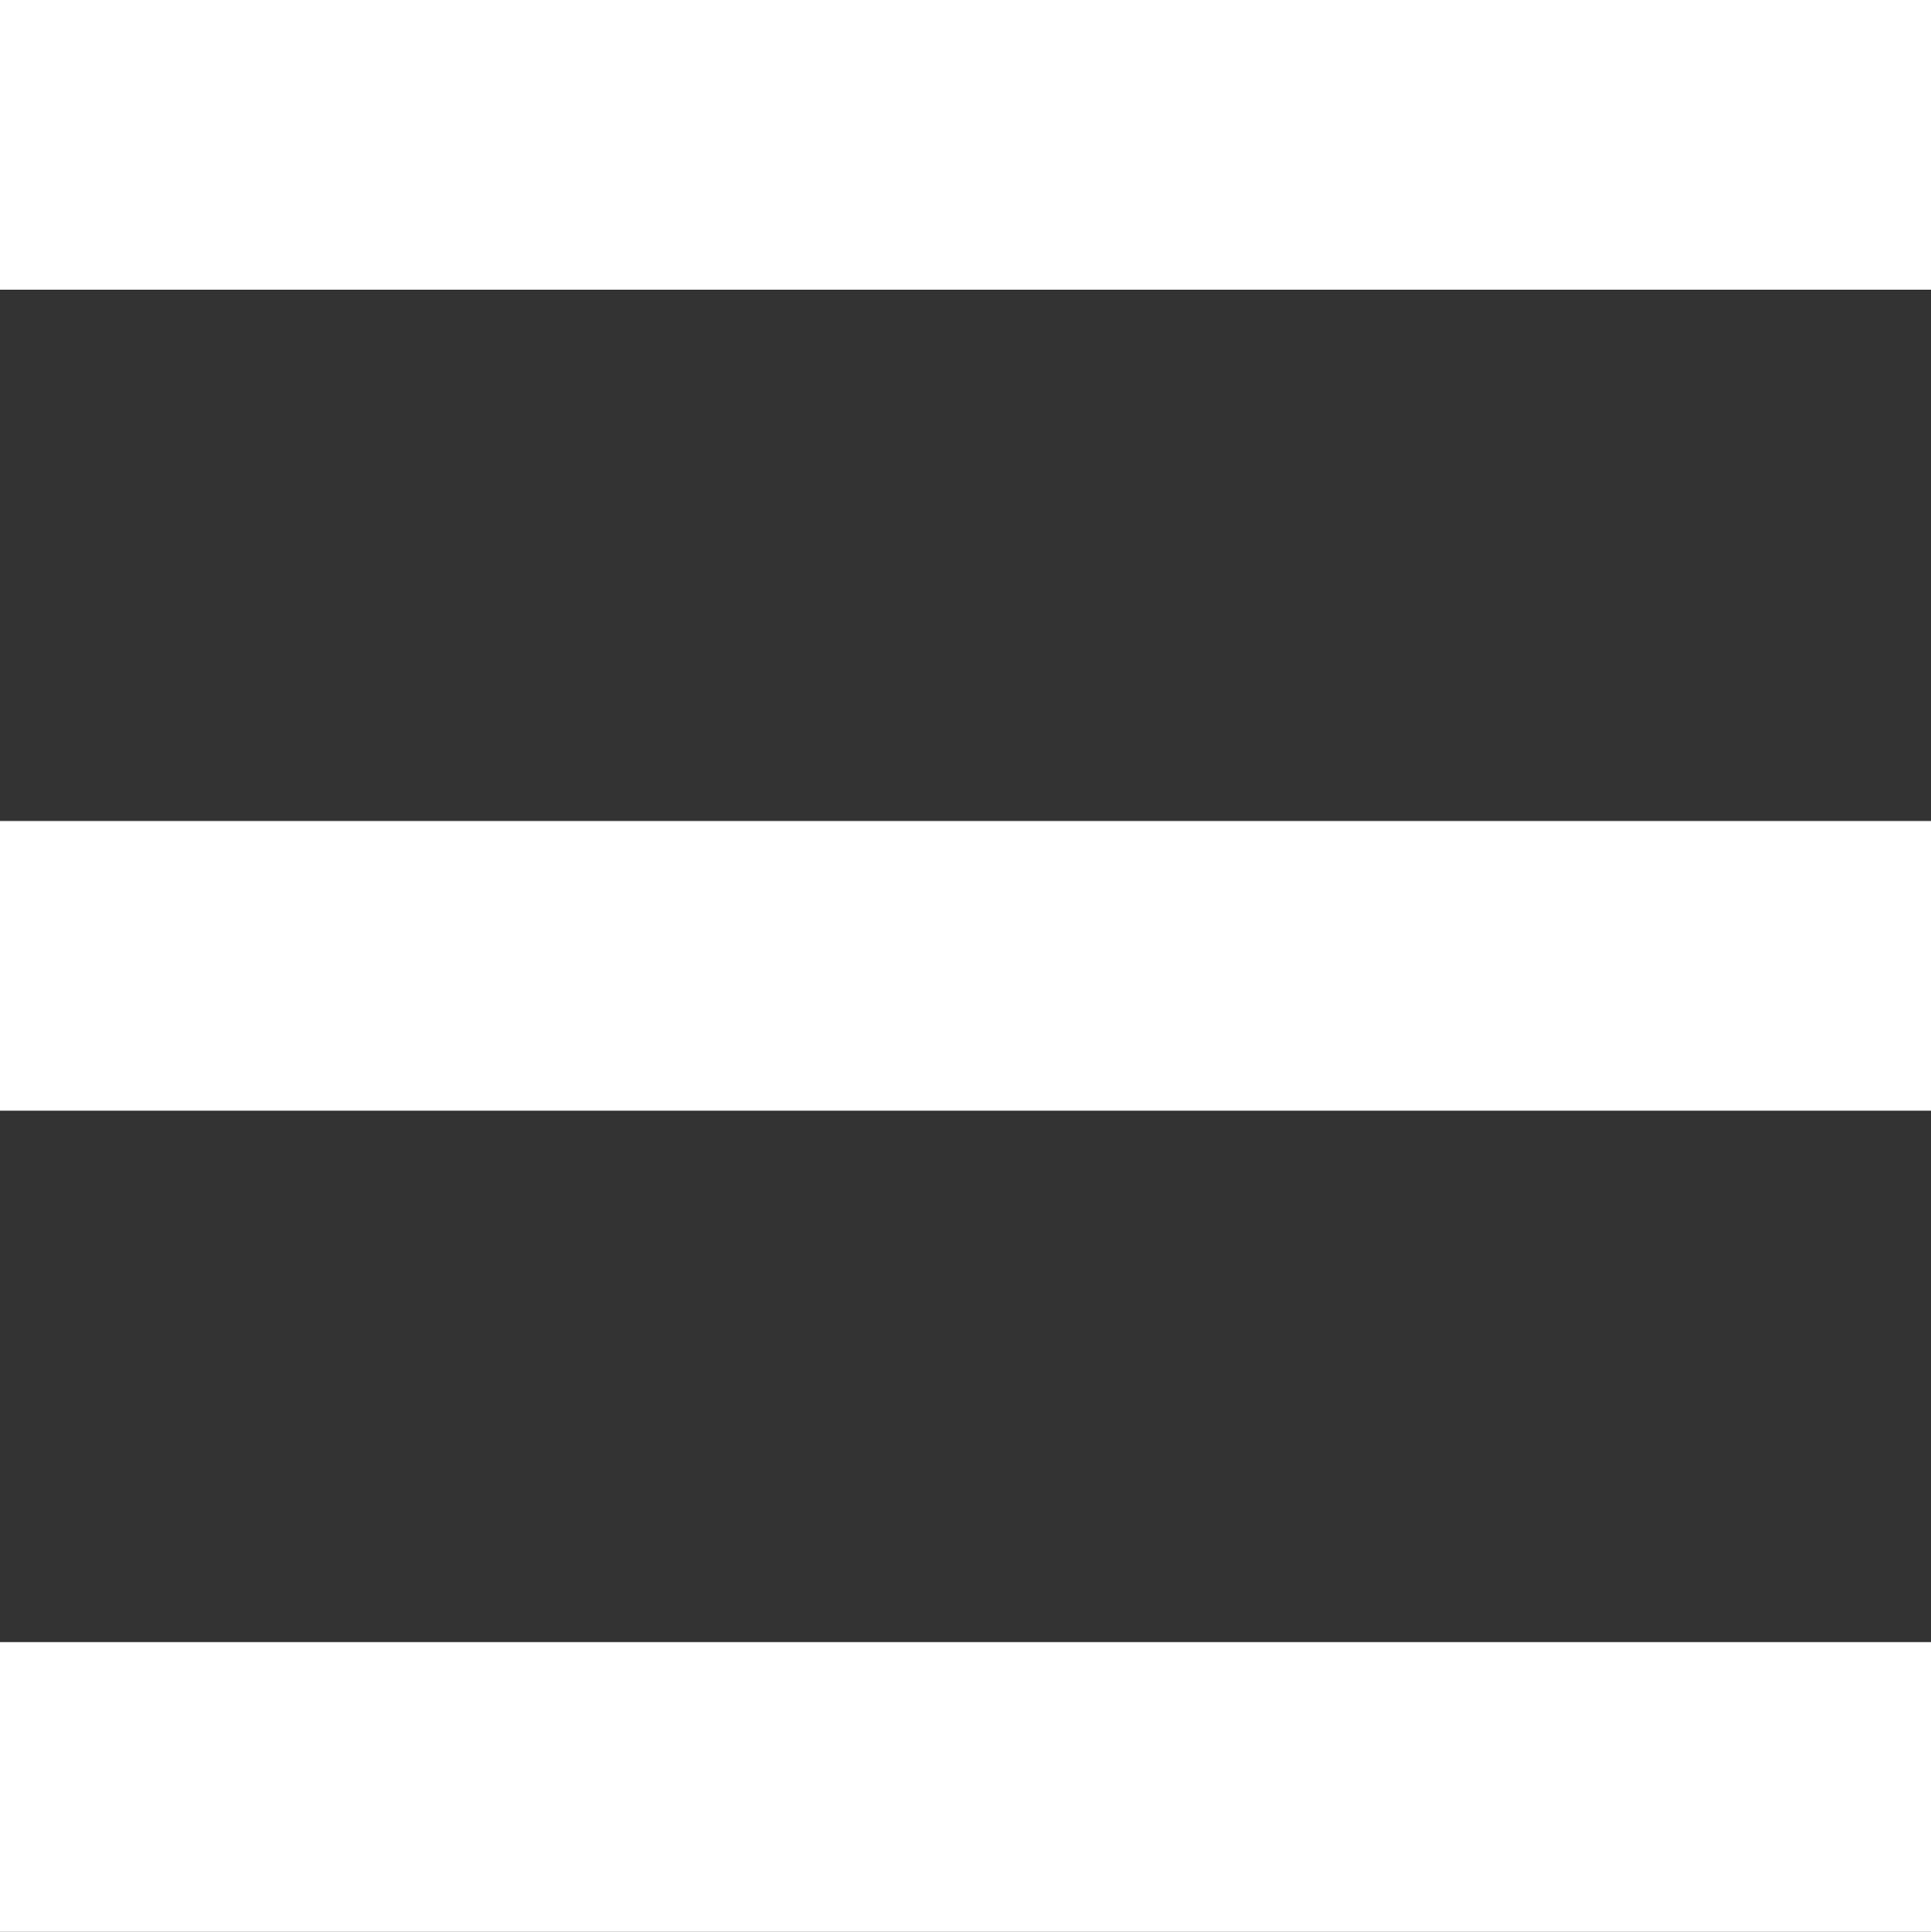<svg id="Layer_1" data-name="Layer 1" xmlns="http://www.w3.org/2000/svg" viewBox="0 0 100 100.03"><rect x="0" y="0" width="100" height="100.03" fill="#333333" stroke="none"/><defs><style>.cls-1{fill:#fff;}</style></defs><rect class="cls-1" width="100" height="15"/><rect class="cls-1" y="42.51" width="100" height="15"/><rect class="cls-1" y="85.03" width="100" height="15"/></svg>